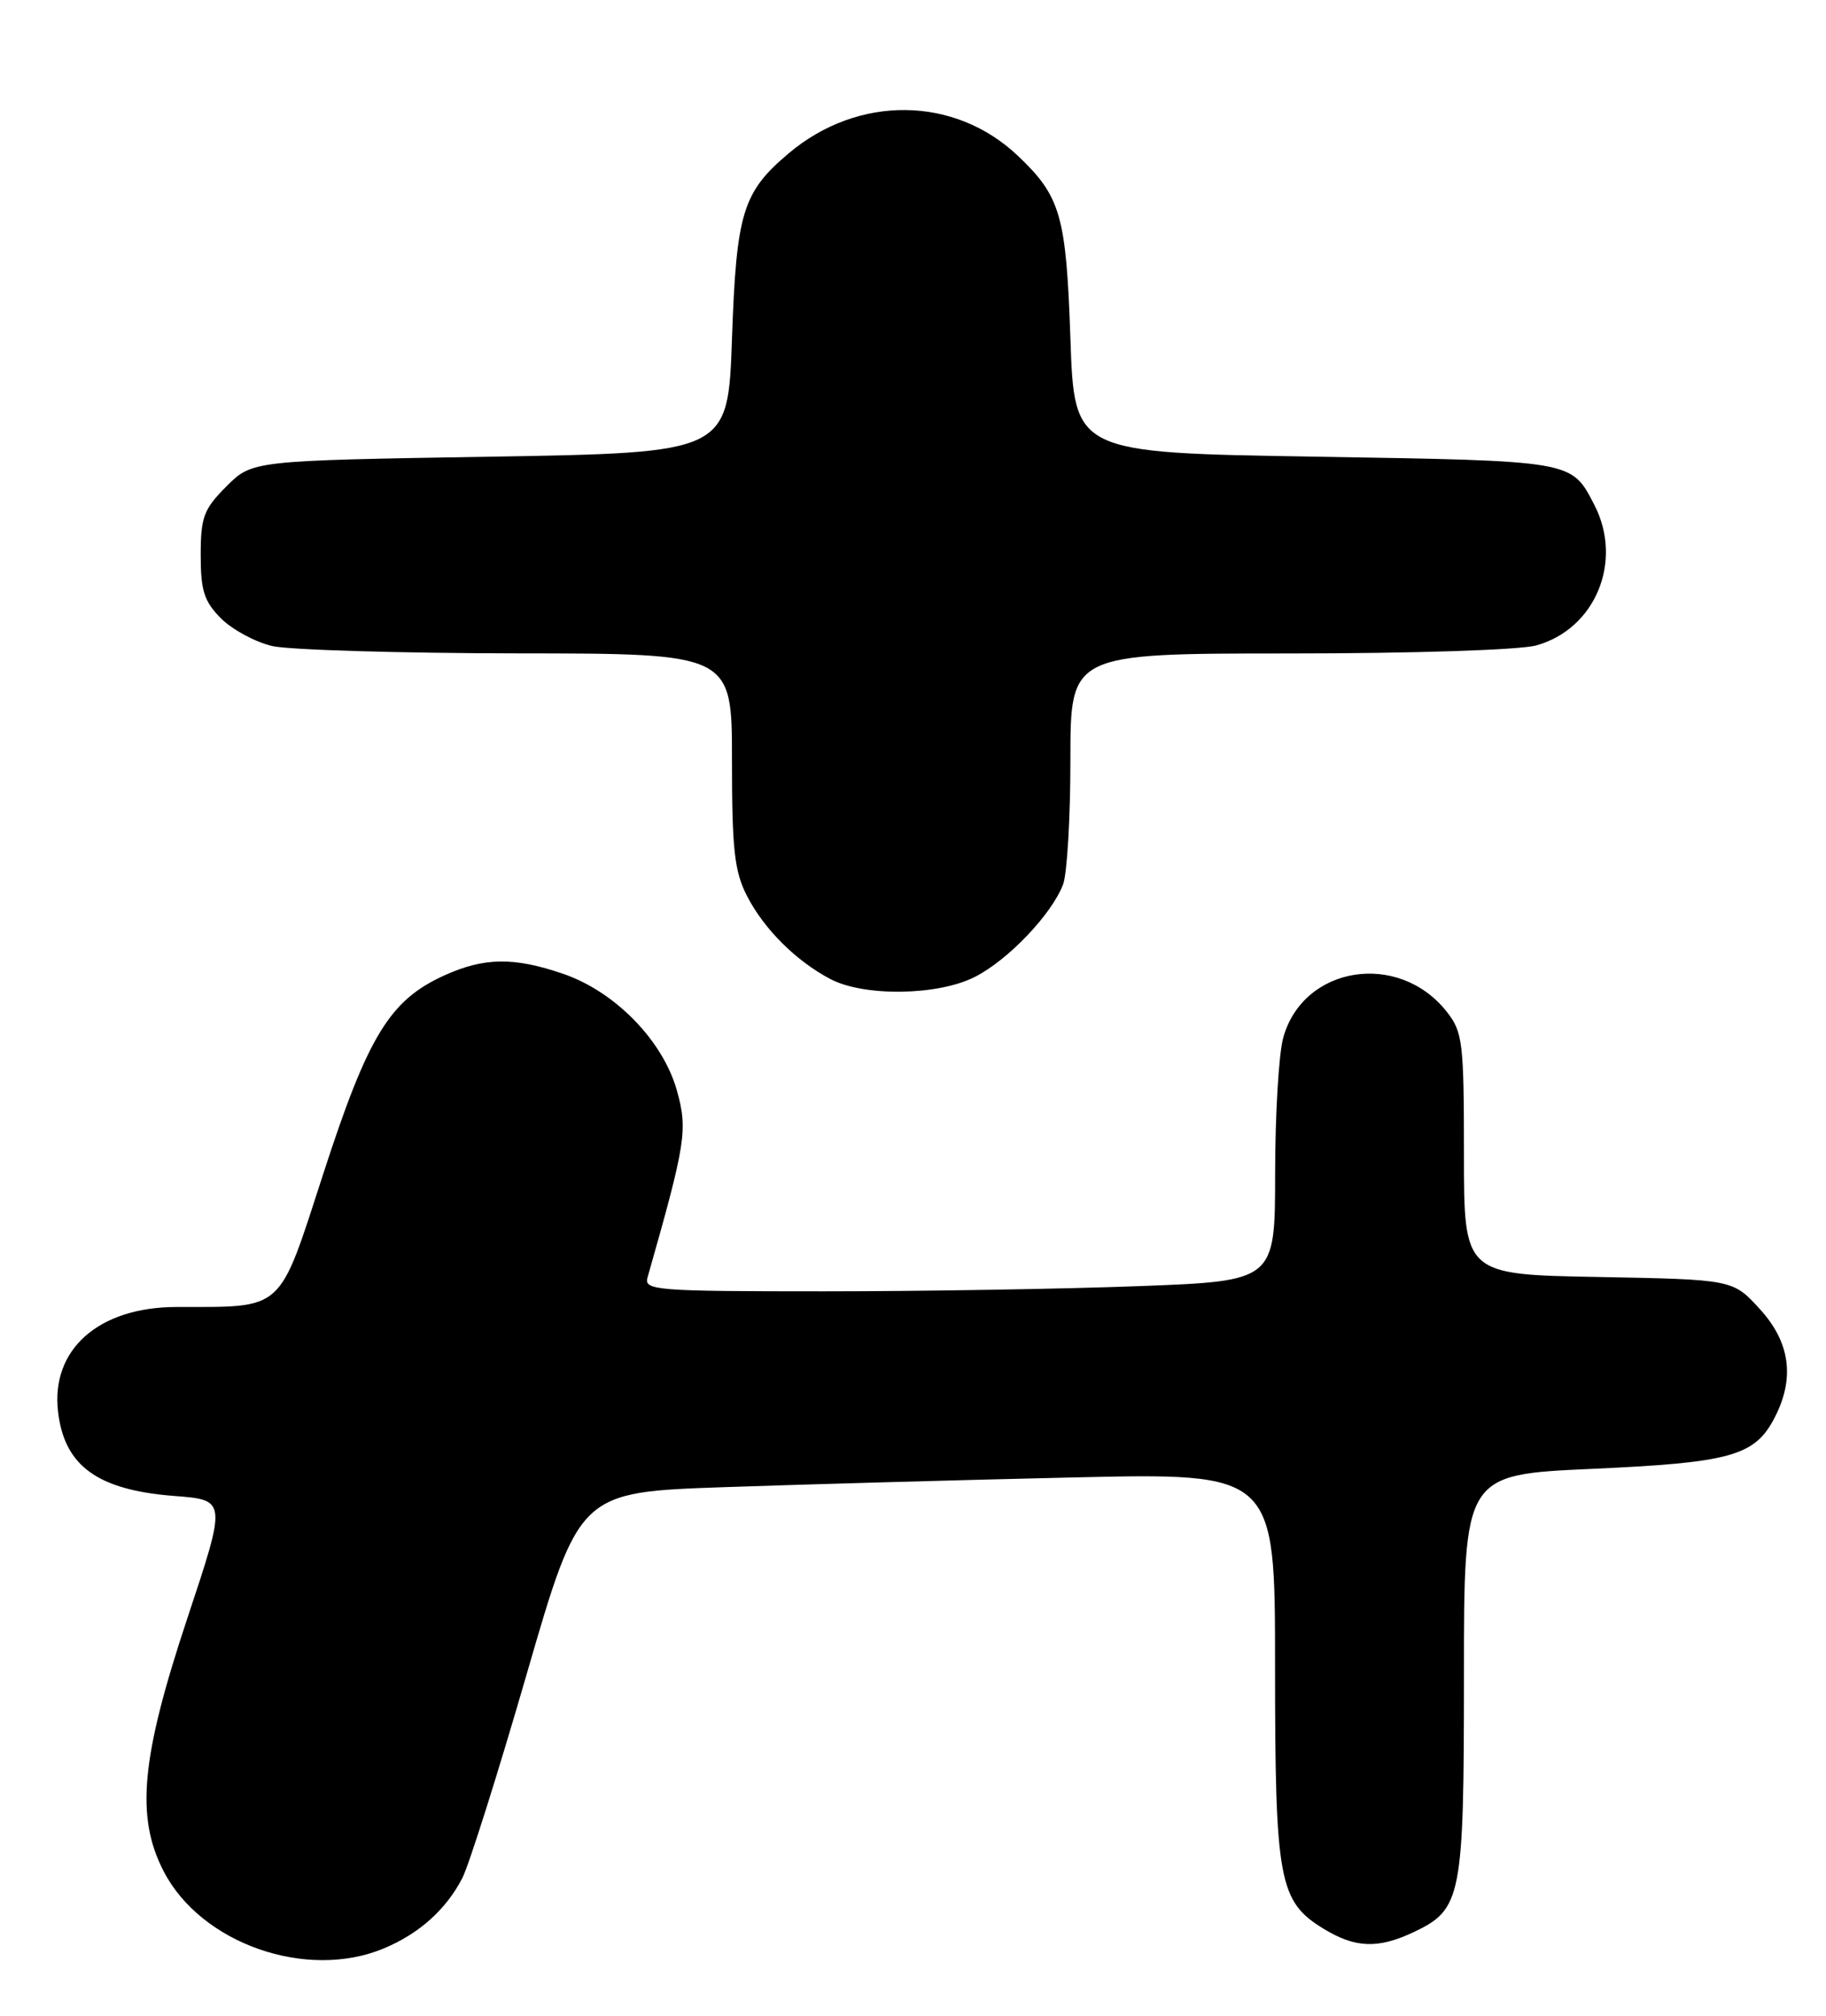 <?xml version="1.0" encoding="UTF-8" standalone="no"?>
<!DOCTYPE svg PUBLIC "-//W3C//DTD SVG 1.1//EN" "http://www.w3.org/Graphics/SVG/1.1/DTD/svg11.dtd" >
<svg xmlns="http://www.w3.org/2000/svg" xmlns:xlink="http://www.w3.org/1999/xlink" version="1.1" viewBox="0 0 232 256">
 <g >
 <path fill="currentColor"
d=" M 48.77 247.45 C 53.24 245.59 56.66 242.53 58.73 238.54 C 59.57 236.92 63.27 225.22 66.94 212.54 C 73.62 189.50 73.62 189.50 92.06 188.87 C 102.20 188.52 122.09 187.96 136.25 187.64 C 162.00 187.05 162.00 187.05 162.00 211.56 C 162.00 238.91 162.48 241.49 168.19 244.97 C 172.21 247.42 175.10 247.52 179.64 245.37 C 185.71 242.49 186.00 240.99 186.00 212.69 C 186.00 187.28 186.00 187.28 202.22 186.55 C 219.93 185.76 222.96 184.91 225.48 180.03 C 228.07 175.02 227.45 170.46 223.58 166.24 C 220.16 162.50 220.16 162.50 203.08 162.18 C 186.00 161.87 186.00 161.87 186.00 146.57 C 186.00 132.39 185.84 131.07 183.83 128.51 C 177.71 120.73 165.58 122.64 163.04 131.79 C 162.47 133.83 162.01 141.62 162.01 149.09 C 162.00 162.69 162.00 162.69 144.75 163.34 C 135.26 163.70 117.21 164.00 104.63 164.00 C 83.33 164.00 81.80 163.88 82.27 162.25 C 87.15 145.10 87.40 143.51 86.00 138.49 C 84.22 132.15 78.13 125.91 71.50 123.66 C 65.27 121.53 61.49 121.59 56.43 123.89 C 49.52 127.03 46.76 131.55 41.11 148.96 C 35.31 166.82 36.24 165.96 22.40 165.99 C 12.51 166.01 6.43 171.40 7.38 179.33 C 8.19 186.19 12.41 189.24 22.15 189.99 C 28.80 190.50 28.80 190.50 23.81 205.50 C 17.92 223.21 17.21 230.74 20.80 237.67 C 25.55 246.85 38.97 251.55 48.77 247.45 Z  M 123.88 124.06 C 128.10 121.91 133.63 116.11 135.07 112.32 C 135.58 110.97 136.00 103.82 136.00 96.43 C 136.00 83.00 136.00 83.00 163.75 82.99 C 179.59 82.99 193.08 82.55 195.19 81.97 C 202.71 79.88 206.26 71.28 202.57 64.13 C 199.63 58.46 200.11 58.54 167.10 58.00 C 136.50 57.50 136.50 57.50 136.00 43.00 C 135.46 27.37 134.77 24.96 129.34 19.80 C 121.29 12.16 109.05 12.02 100.21 19.47 C 94.35 24.41 93.56 27.01 93.00 43.00 C 92.50 57.50 92.50 57.50 62.27 58.00 C 32.04 58.50 32.04 58.50 28.77 61.77 C 25.88 64.66 25.50 65.67 25.50 70.50 C 25.50 75.04 25.94 76.39 28.09 78.55 C 29.52 79.97 32.44 81.55 34.59 82.05 C 36.74 82.54 50.76 82.96 65.75 82.98 C 93.00 83.00 93.00 83.00 93.00 96.54 C 93.00 107.90 93.31 110.68 94.91 113.79 C 97.08 118.01 101.12 122.03 105.50 124.34 C 109.79 126.60 119.19 126.46 123.88 124.06 Z "/>
</g>
</svg>